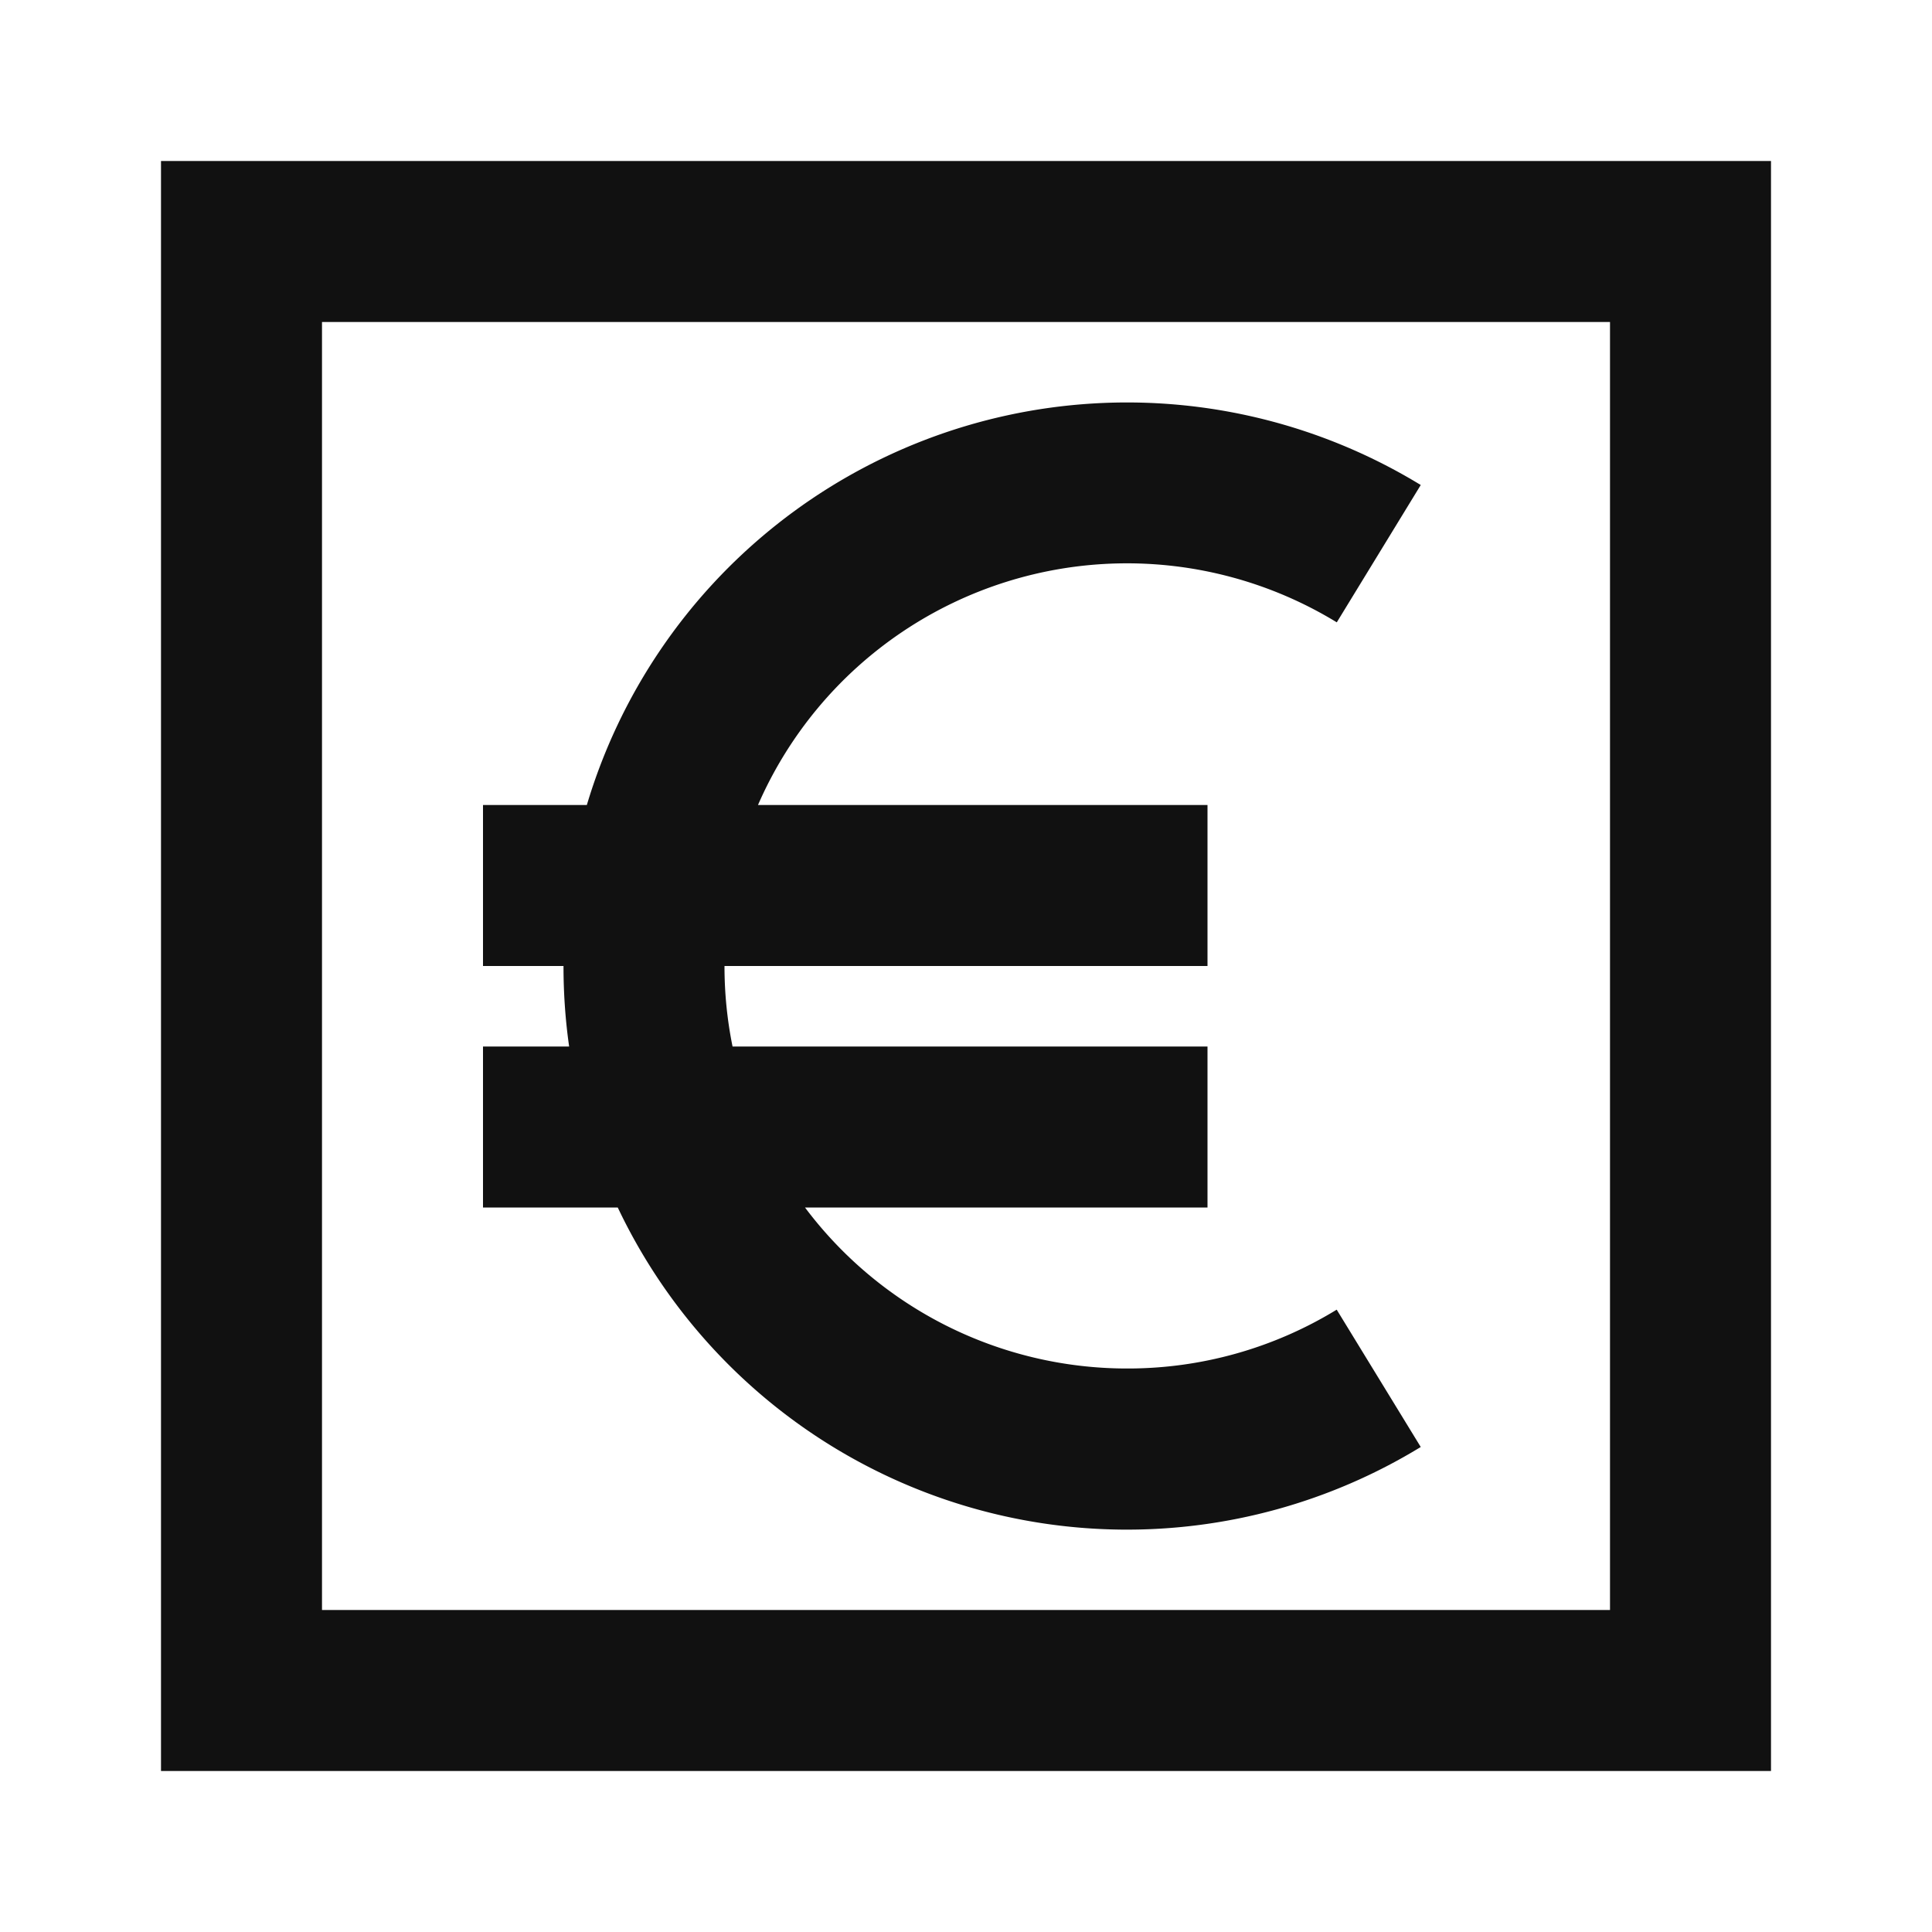 <svg xmlns="http://www.w3.org/2000/svg" width="24" height="24" fill="none"><path fill="#111" d="M9.416 10a5 5 0 0 1 7.19-2.269l1.043-1.706A7.003 7.003 0 0 0 7.29 10H6v2h1q0 .51.07 1H6v2h1.674a7 7 0 0 0 9.975 2.975l-1.044-1.706A4.97 4.97 0 0 1 14 17a5 5 0 0 1-4-2h5v-2H9.1a5 5 0 0 1-.1-1h6v-2z"/><path fill="#111" d="M22 2H2v20h20zM4 20V4h16v16z"/></svg>